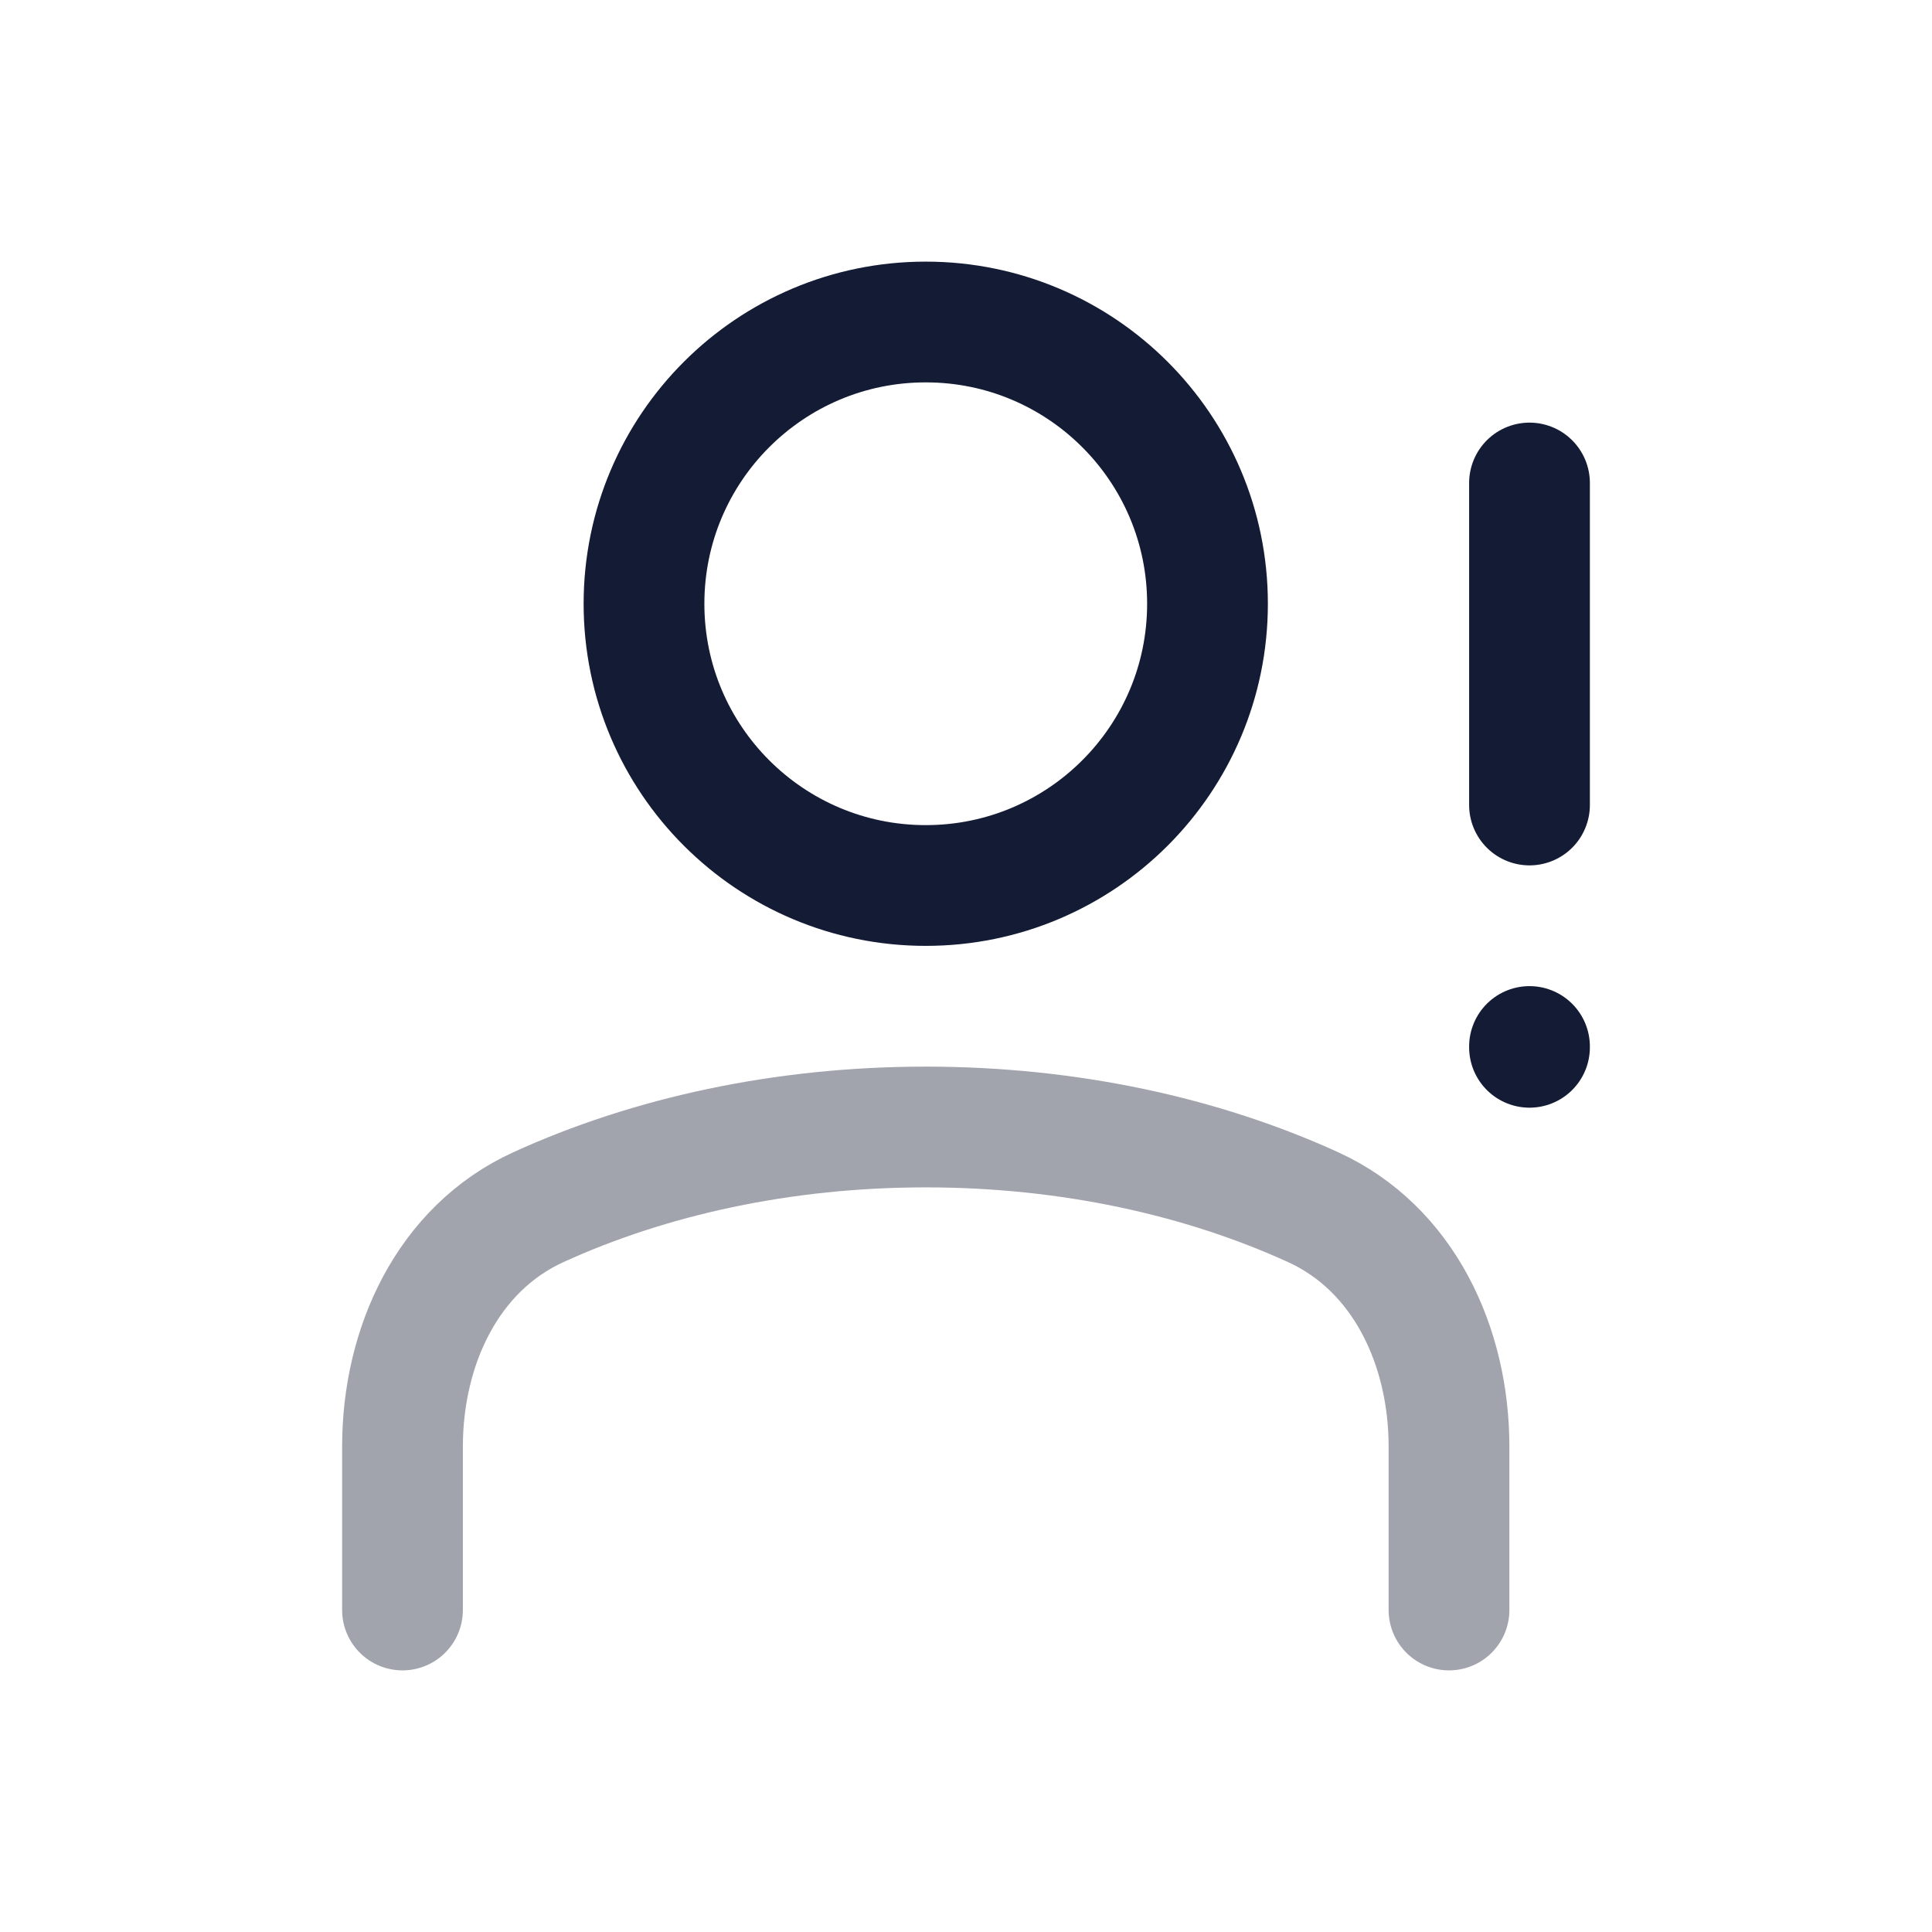 <svg width="24" height="24" viewBox="0 0 24 24" fill="none" xmlns="http://www.w3.org/2000/svg">
<path opacity="0.4" d="M18 20V17.97C18 16.728 17.441 15.51 16.31 14.995C14.931 14.366 13.278 14 11.5 14C9.722 14 8.069 14.366 6.69 14.995C5.559 15.51 5 16.728 5 17.97V20" stroke="#141B34" stroke-width="1.5" stroke-linecap="round" stroke-linejoin="round"/>
<circle cx="11.5" cy="7.5" r="3.5" stroke="#141B34" stroke-width="1.5" stroke-linecap="round" stroke-linejoin="round"/>
<path d="M19 6V10" stroke="#141B34" stroke-width="1.5" stroke-linecap="round" stroke-linejoin="round"/>
<path d="M19 13V13.01" stroke="#141B34" stroke-width="1.5" stroke-linecap="round" stroke-linejoin="round"/>
</svg>
